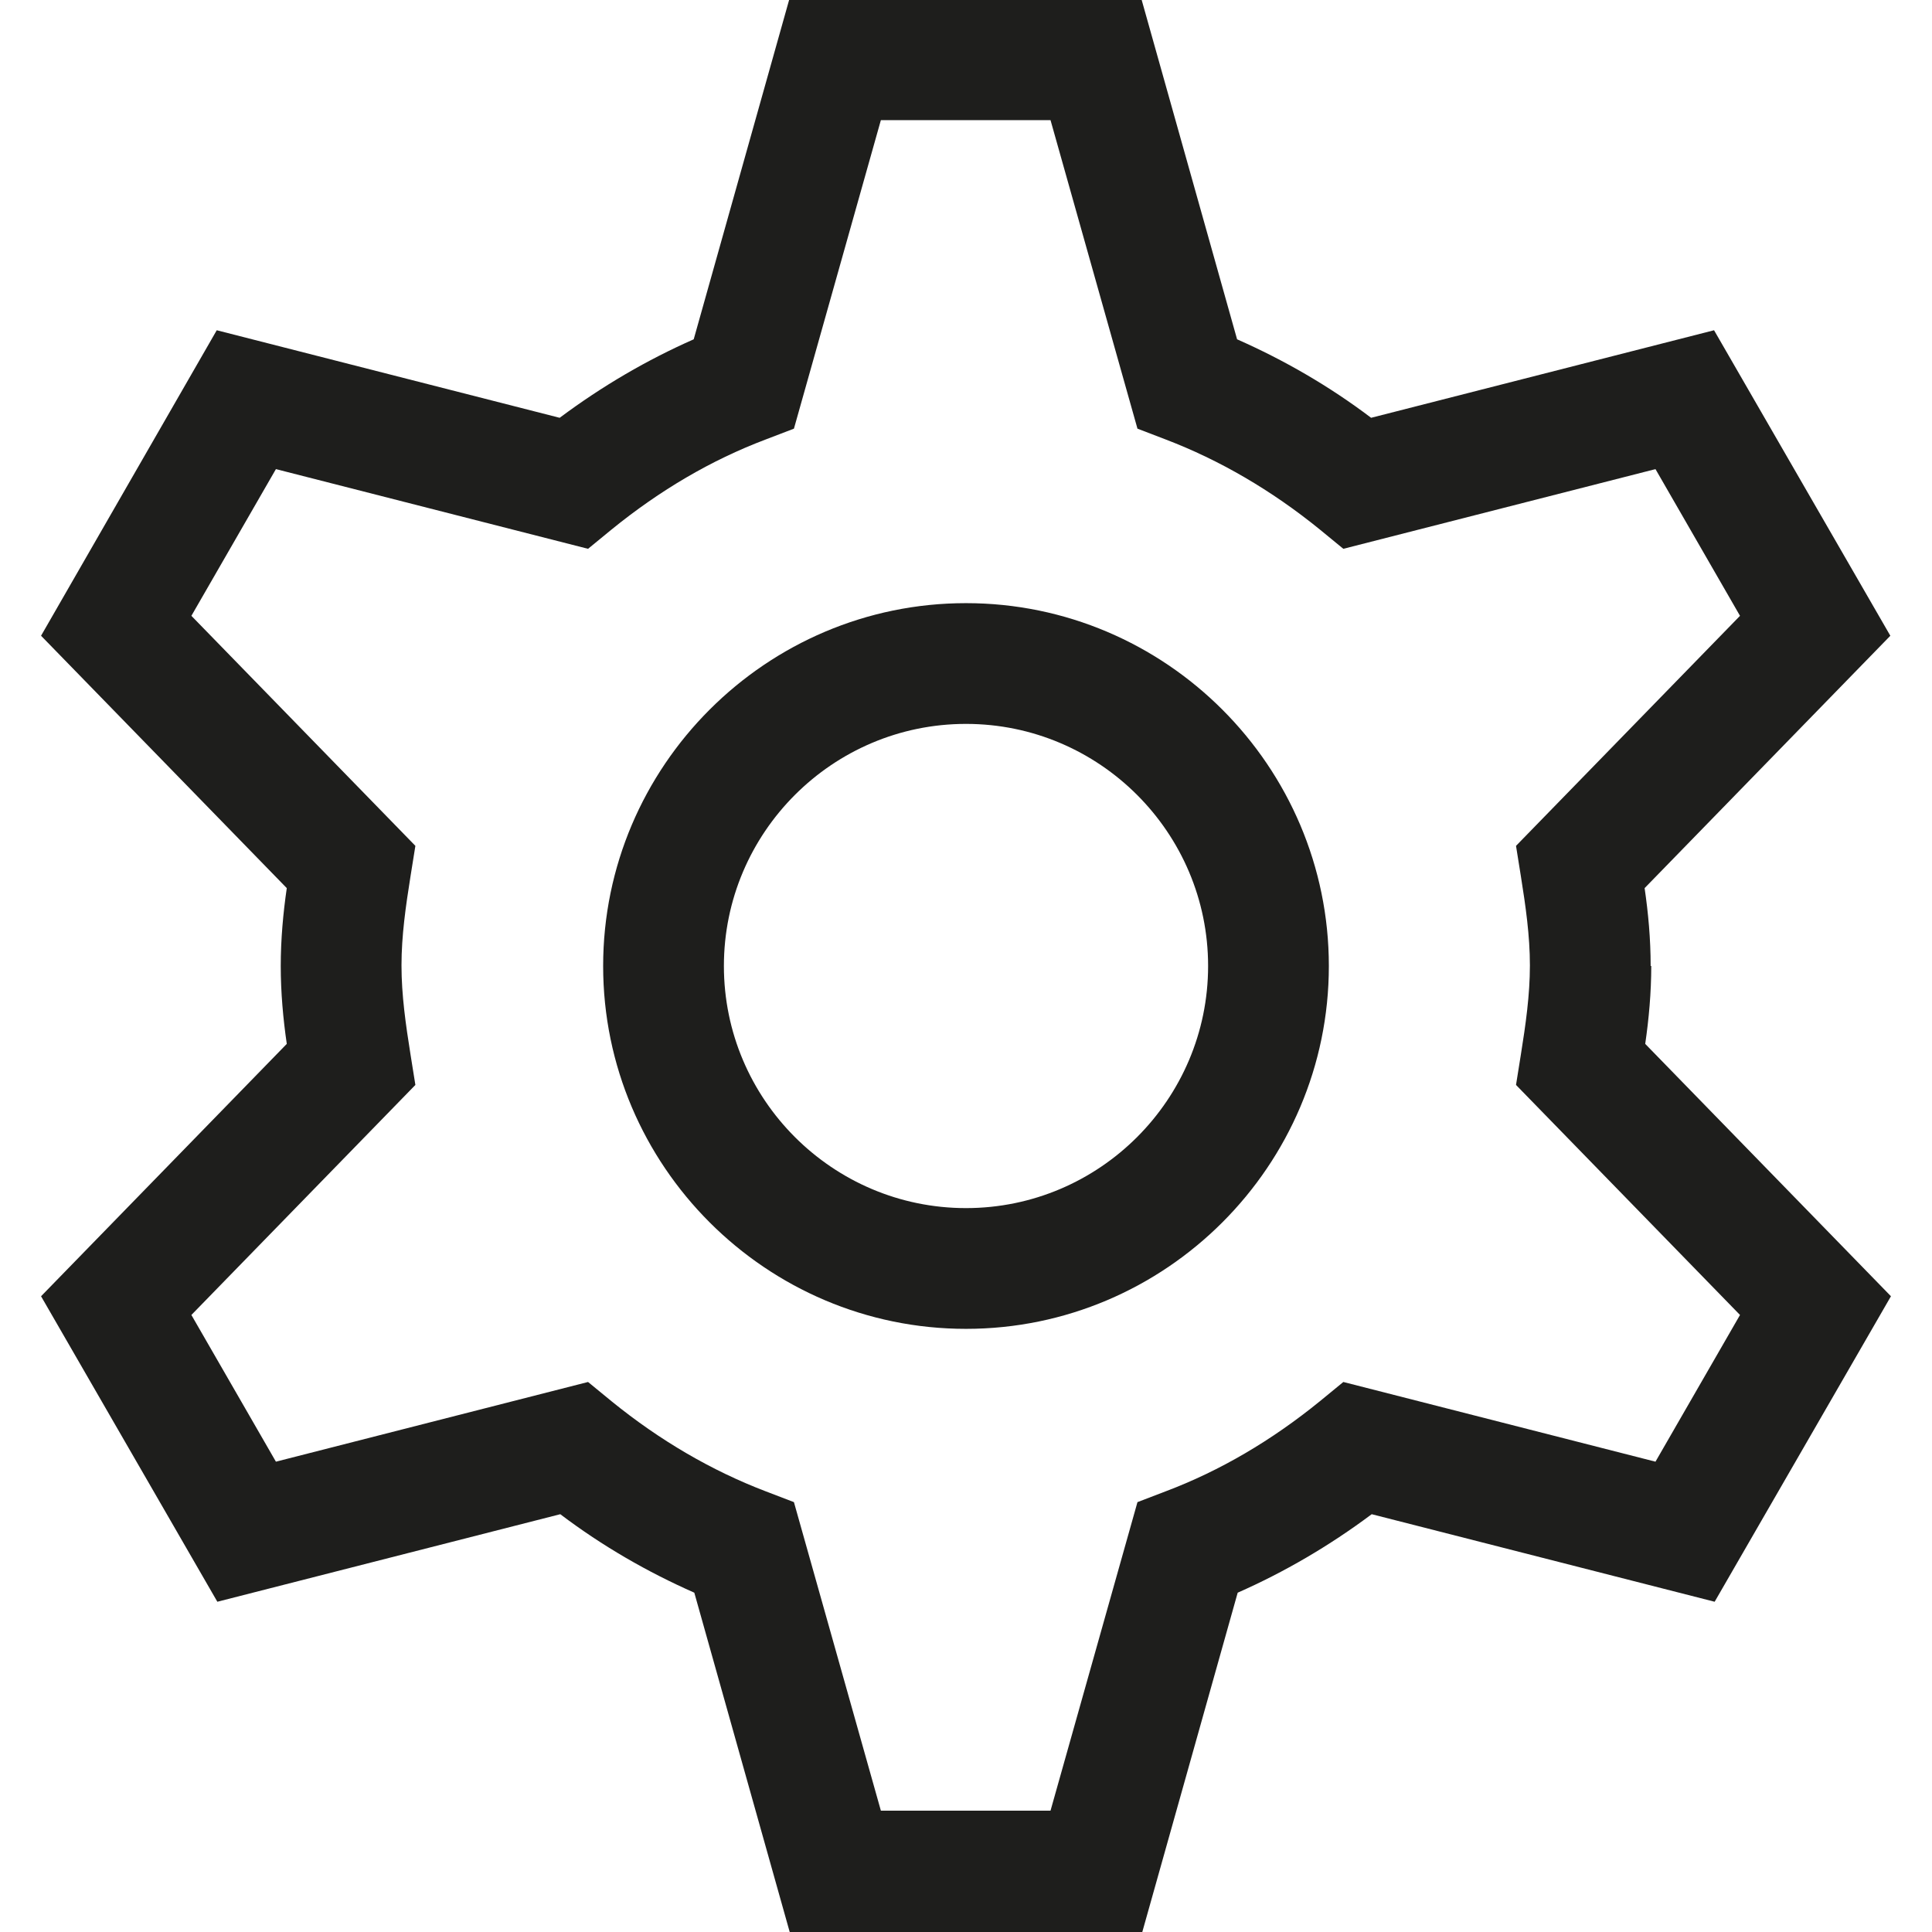 <svg viewBox="0 0 32 32" xmlns="http://www.w3.org/2000/svg">
  <path fill="#1e1e1c" d="M16 9.99c-3.31 0-6.01 2.7-6.01 6.01s2.7 6.01 6.01 6.01 6.01-2.7 6.01-6.01-2.7-6.01-6.01-6.01m0 10.02c-2.21 0-4.01-1.8-4.01-4.01s1.8-4.01 4.01-4.01 4.01 1.8 4.01 4.01-1.8 4.01-4.01 4.01M27.34 16c0-.45-.04-.88-.1-1.29l4.07-4.18-2.92-5.06-5.68 1.45c-.7-.53-1.45-.96-2.22-1.3L18.91 0h-5.84l-1.58 5.62c-.77.34-1.51.77-2.22 1.3L3.59 5.47.68 10.53l4.07 4.18c-.06.41-.1.85-.1 1.29s.04.88.1 1.29L.68 21.47l2.92 5.06 5.68-1.45c.7.53 1.45.96 2.22 1.3L13.08 32h5.84l1.58-5.62c.77-.34 1.51-.77 2.22-1.3l5.68 1.45 2.92-5.06-4.07-4.18c.06-.41.1-.85.1-1.29Zm1.48 5.78-1.4 2.43-5.17-1.32-.39.32c-.8.65-1.65 1.15-2.55 1.49l-.47.18-1.44 5.11h-2.81l-1.44-5.11-.47-.18c-.89-.34-1.75-.84-2.55-1.49l-.39-.32-5.17 1.32-1.4-2.43 3.71-3.81-.08-.5c-.08-.5-.15-.99-.15-1.48s.07-.98.15-1.48l.08-.5-3.71-3.81 1.4-2.43 5.17 1.32.39-.32c.8-.65 1.65-1.15 2.55-1.49l.47-.18 1.44-5.11h2.81l1.44 5.11.47.18c.89.34 1.75.84 2.55 1.49l.39.32 5.17-1.32 1.4 2.43-3.71 3.81.08.5c.08.5.15.99.15 1.48s-.07.98-.15 1.48l-.08.5z"/>
</svg>
